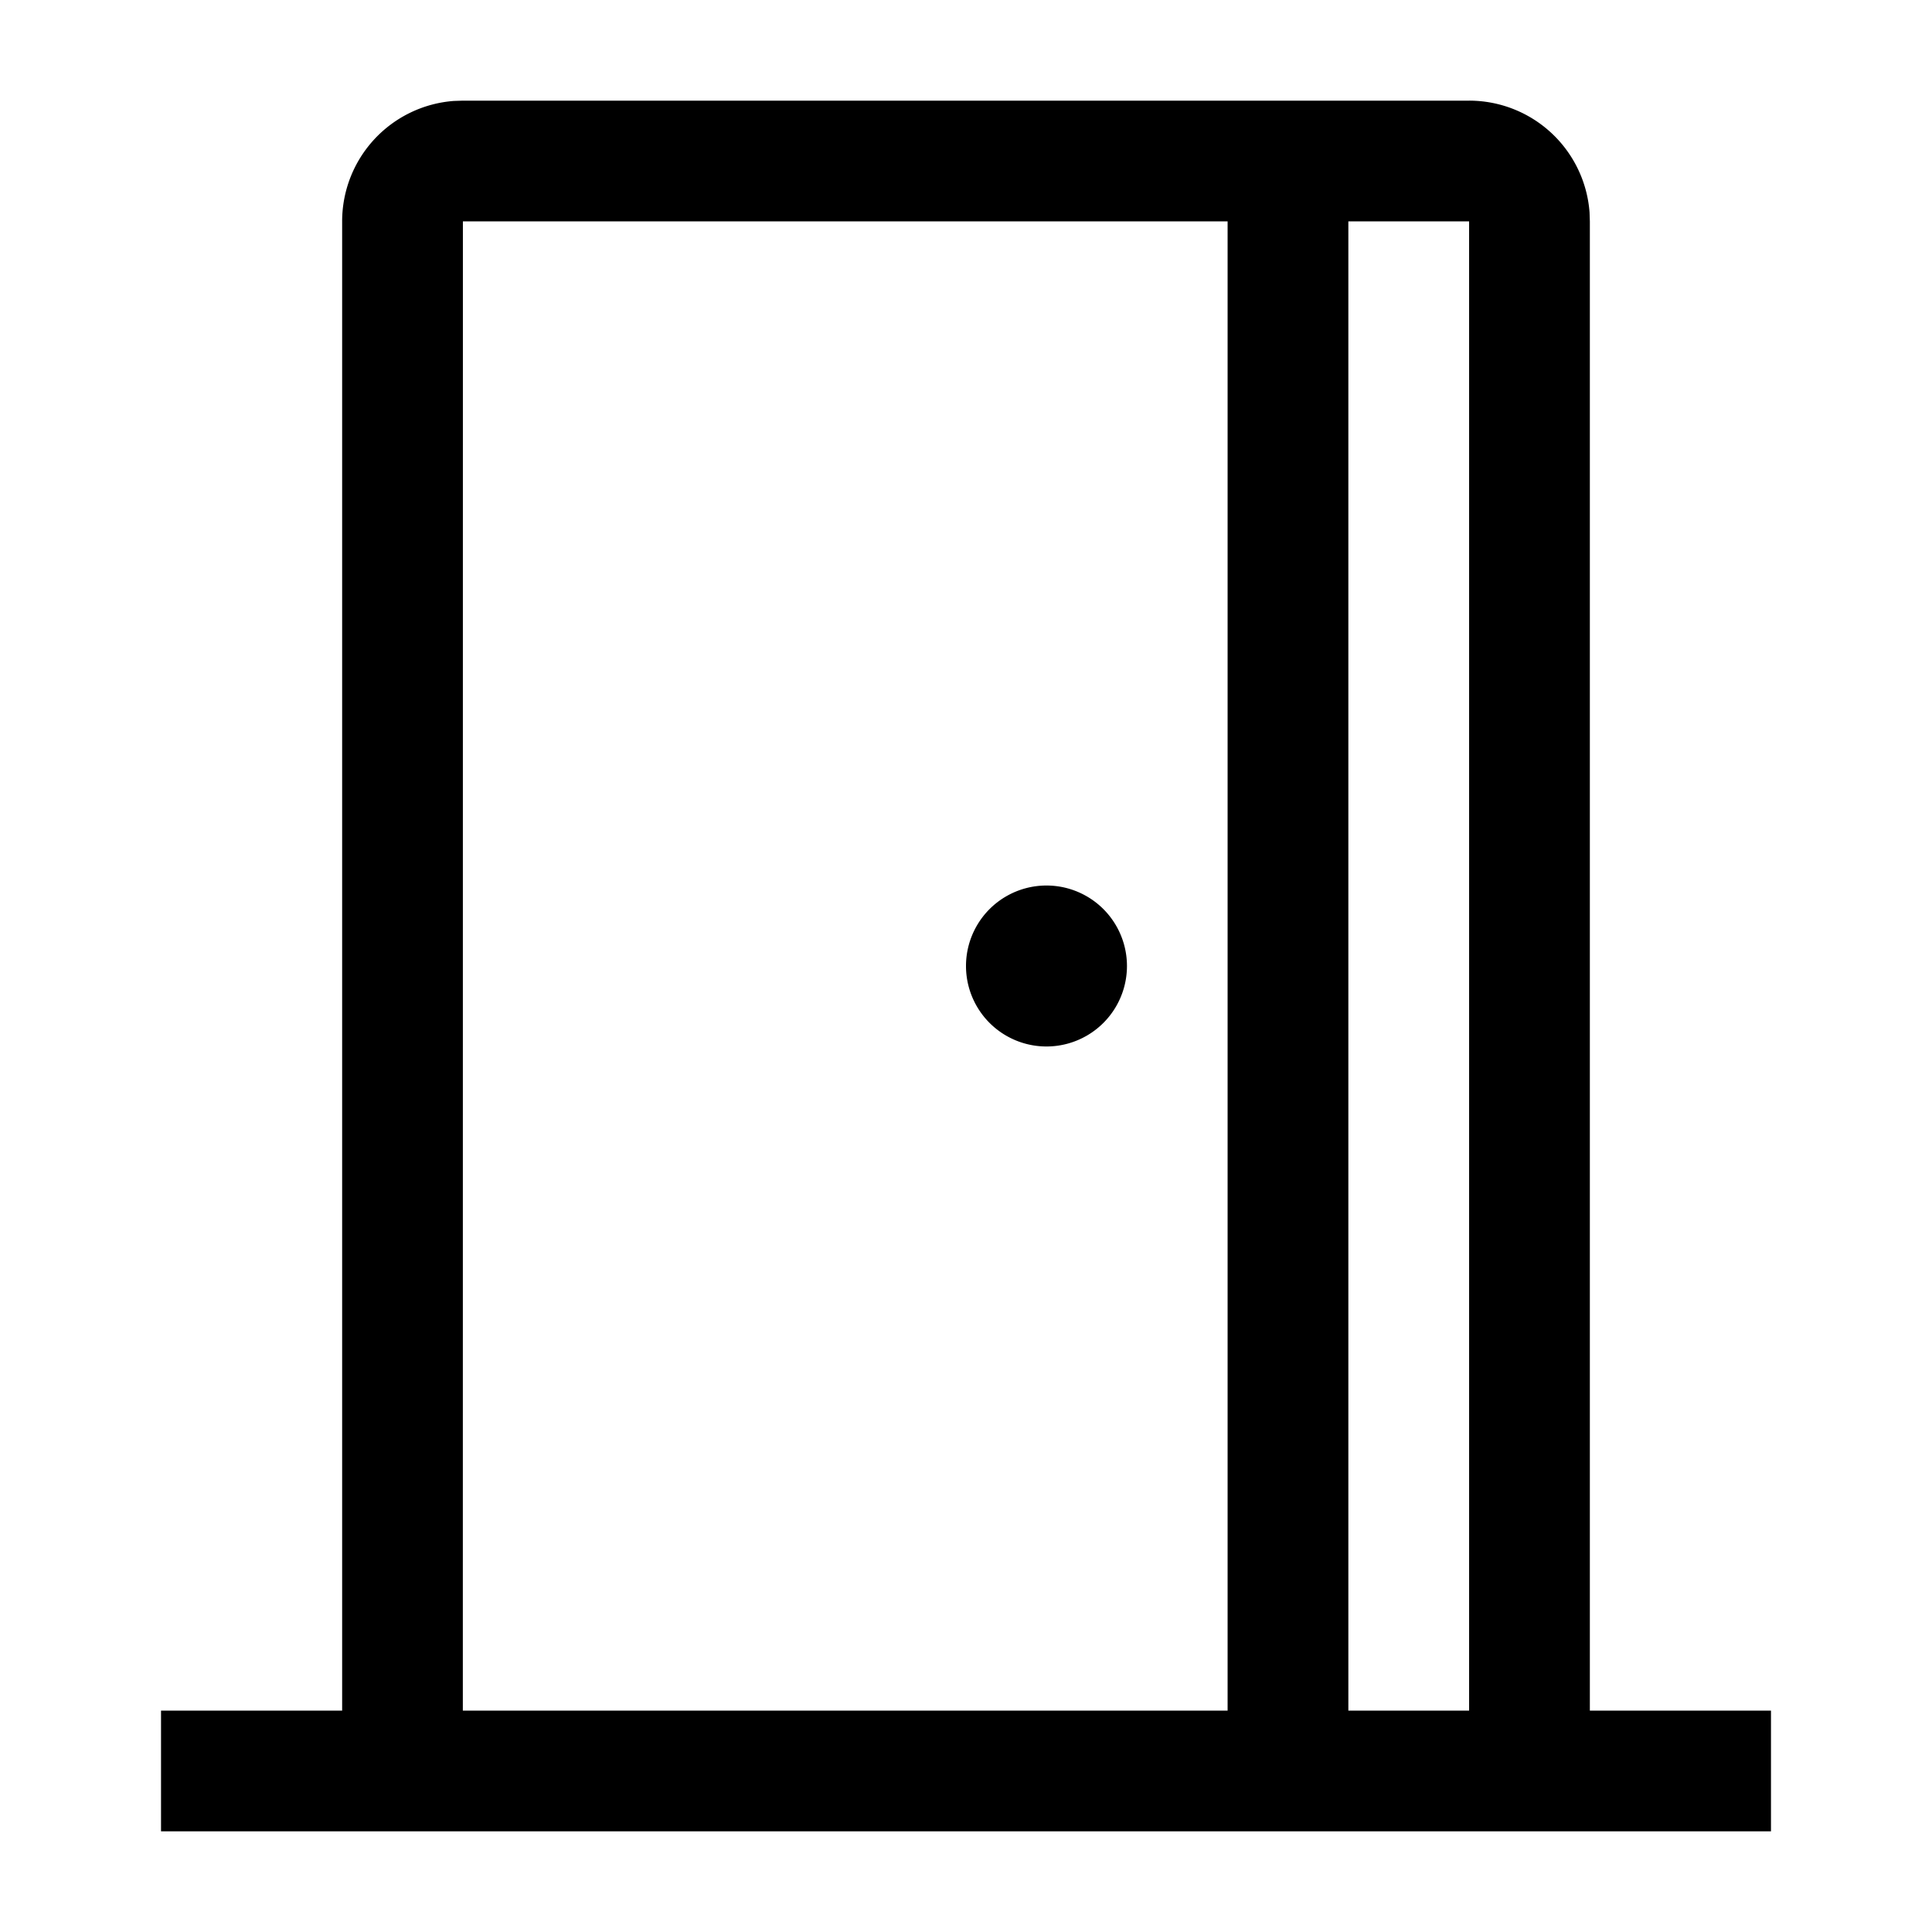 <svg viewBox="0 0 32 32" xmlns="http://www.w3.org/2000/svg" aria-hidden="true" style="display:block;height:24px;width:24px;fill:currentcolor"><path d="M24.333 1.667a2 2 0 0 1 1.995 1.85l.005.15v24.666h3v2H2.667v-2h3V3.667a2 2 0 0 1 1.85-1.995l.15-.005zm-4 2H7.667l-.001 24.666h12.667zm4 0h-2v24.666h2zm-7 11a1.333 1.333 0 1 1 0 2.666 1.333 1.333 0 0 1 0-2.666z"/></svg>